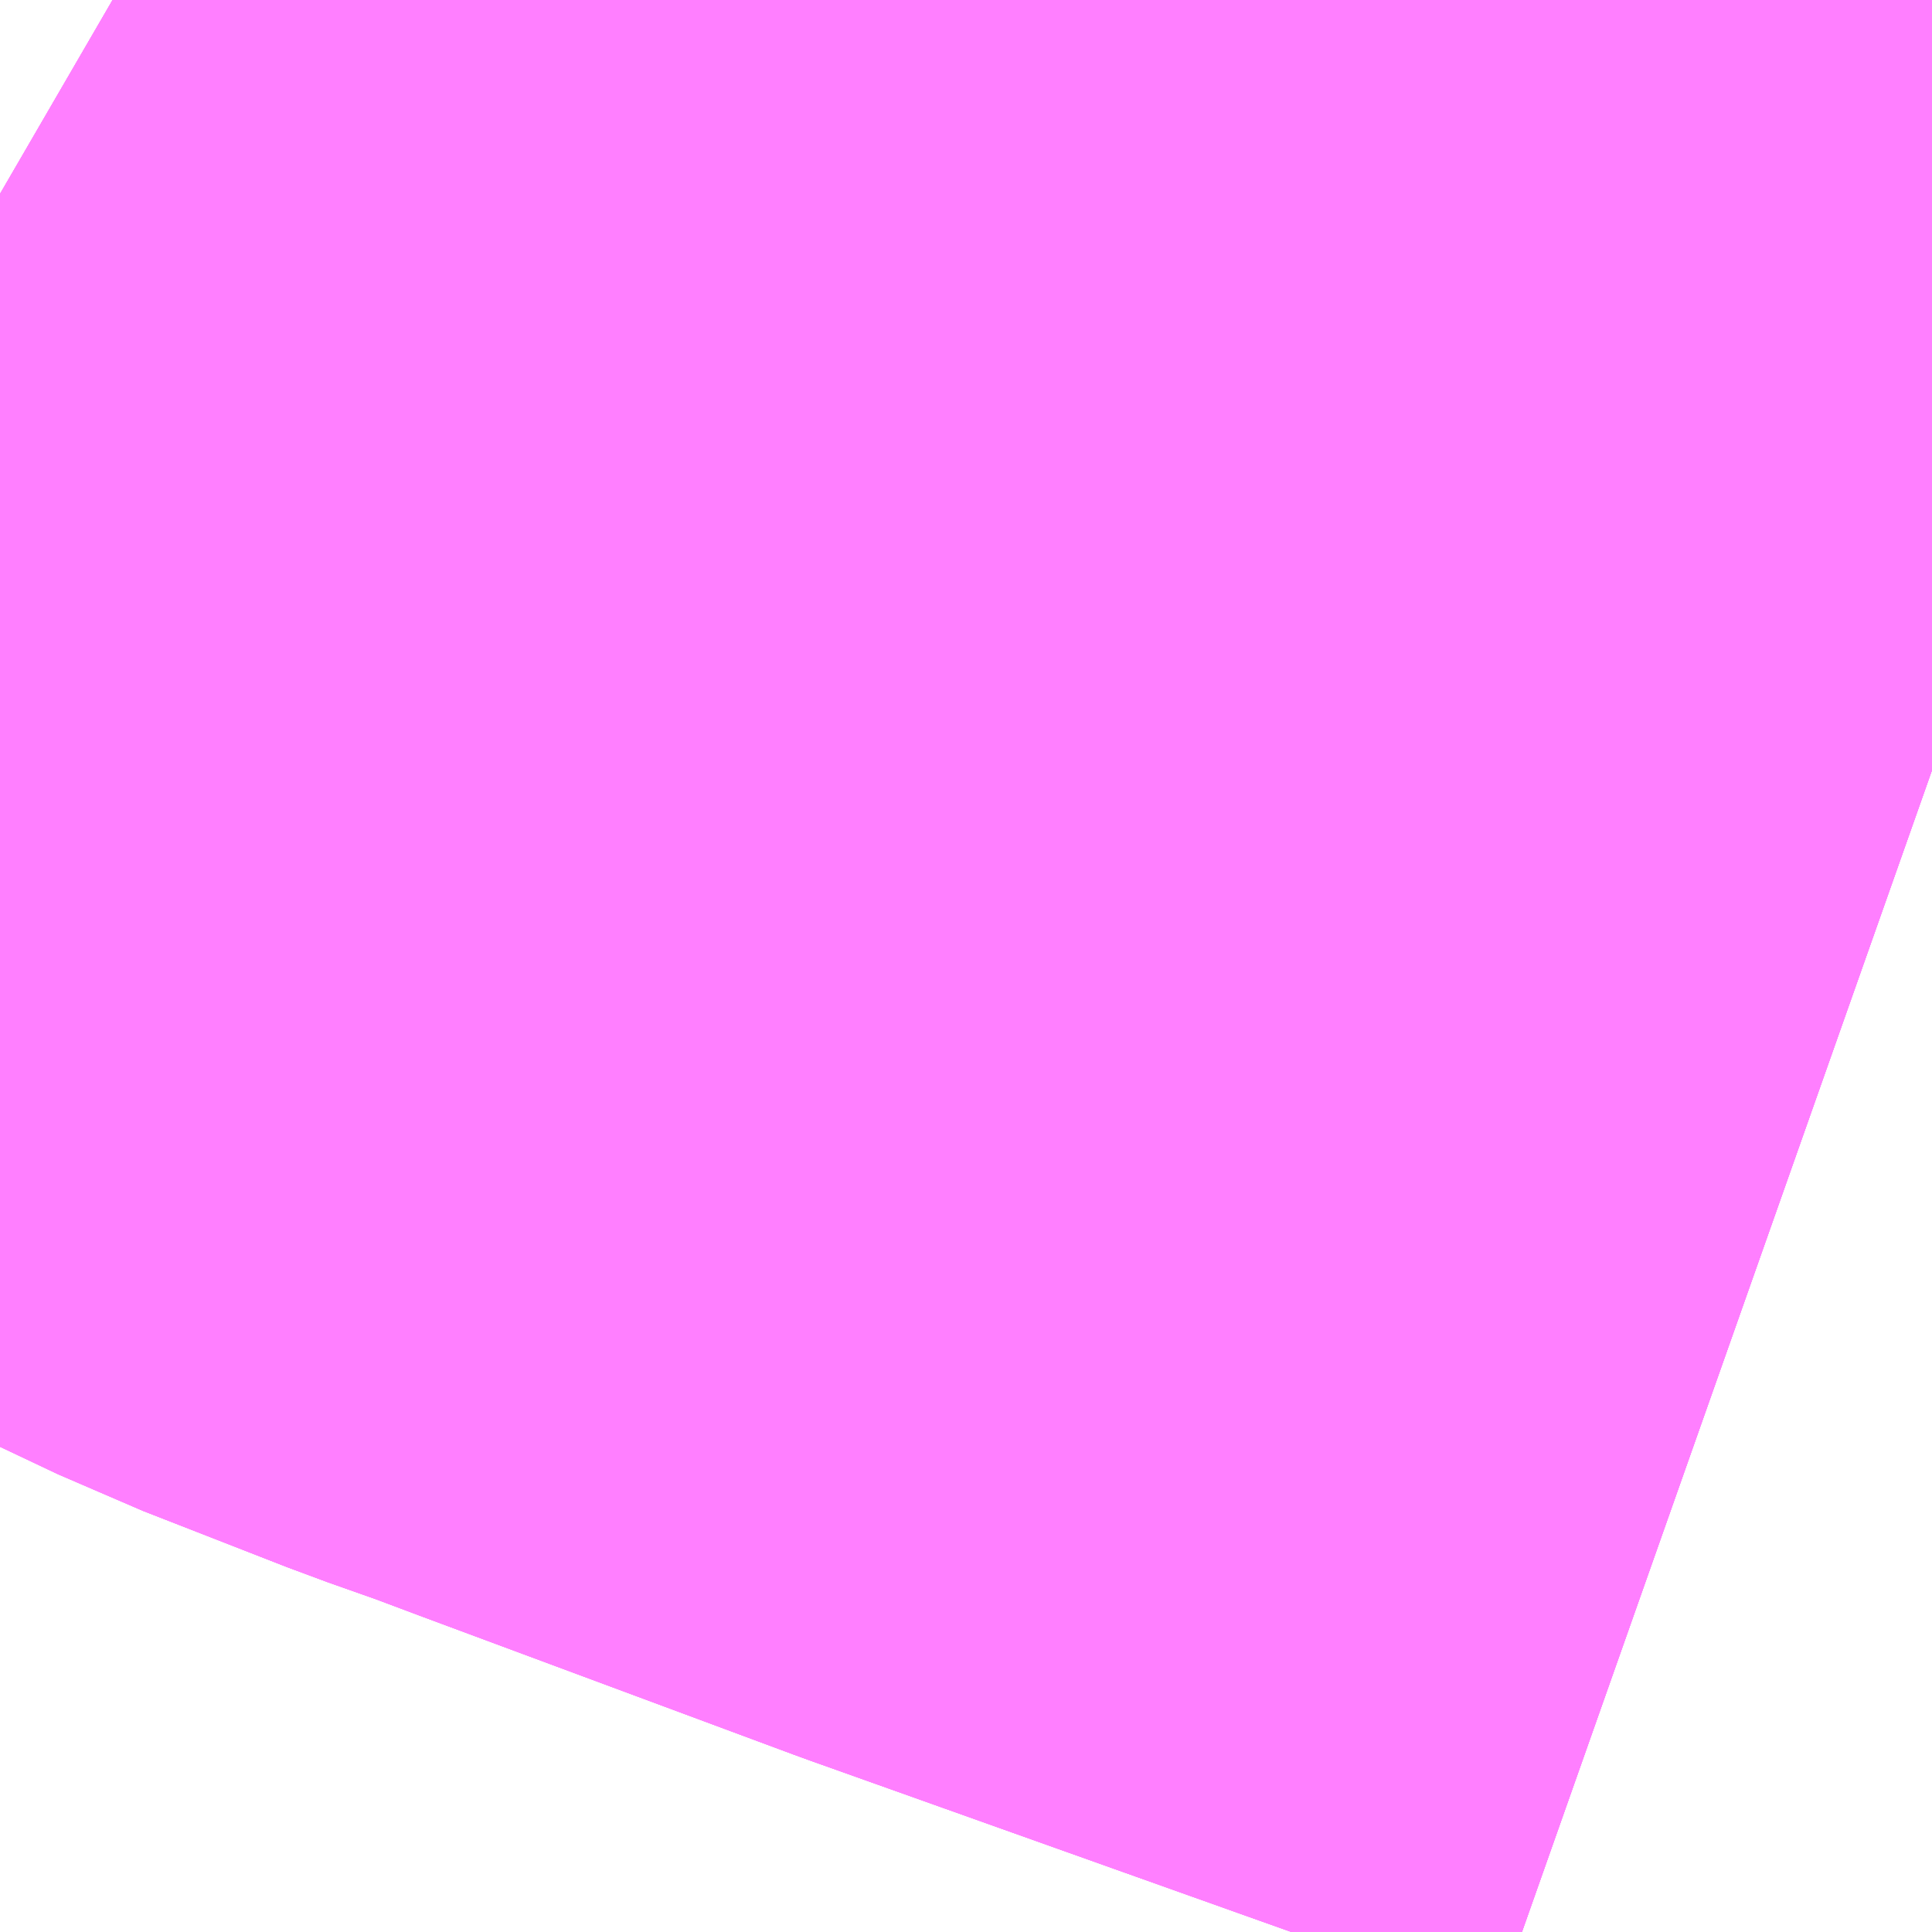 <?xml version="1.0" encoding="UTF-8"?>
<svg  xmlns="http://www.w3.org/2000/svg" xmlns:xlink="http://www.w3.org/1999/xlink" xmlns:go="http://purl.org/svgmap/profile" property="N07_001,N07_002,N07_003,N07_004,N07_005,N07_006,N07_007" viewBox="14091.064 -3843.567 0.549 0.549" go:dataArea="14091.064453125 -3843.56689453125 0.54931640625 0.54931640625" >
<globalCoordinateSystem srsName="http://purl.org/crs/84" transform="matrix(100.0,0.0,0.0,-100.0,0.0,0.0)" />
<defs>
 <g id="p0" >
  <circle cx="0.0" cy="0.0" r="3" stroke="green" stroke-width="0.75" vector-effect="non-scaling-stroke" />
 </g>
</defs>
<g fill="none" fill-rule="evenodd" stroke="#FF00FF" stroke-width="0.75" opacity="0.5" vector-effect="non-scaling-stroke" stroke-linejoin="bevel" >
<path content="1,宮城交通（株）,仙台～大衡線,6.0,6.0,6.0," xlink:title="1" d="M14091.614,-3843.351L14091.58,-3843.363L14091.42,-3843.42L14091.315,-3843.459L14091.299,-3843.465L14091.282,-3843.471L14091.241,-3843.487L14091.203,-3843.505L14091.184,-3843.516L14091.127,-3843.549L14091.096,-3843.567"/>
<path content="2,大和町,落合線,1.5,0.0,0.0," xlink:title="2" d="M14091.614,-3843.351L14091.58,-3843.363L14091.42,-3843.42L14091.315,-3843.459L14091.299,-3843.465L14091.282,-3843.471L14091.241,-3843.487L14091.203,-3843.505L14091.184,-3843.516L14091.127,-3843.549L14091.096,-3843.567"/>
<path content="2,大和町,鶴巣線1・2,2.5,2.5,0.0," xlink:title="2" d="M14091.096,-3843.567L14091.127,-3843.549L14091.184,-3843.516L14091.203,-3843.505L14091.241,-3843.487L14091.282,-3843.471L14091.299,-3843.465L14091.315,-3843.459L14091.42,-3843.42L14091.58,-3843.363L14091.614,-3843.351"/>
<path content="2,大和町,鶴巣線3,1.0,1.0,0.0," xlink:title="2" d="M14091.614,-3843.351L14091.58,-3843.363L14091.42,-3843.42L14091.315,-3843.459L14091.299,-3843.465L14091.282,-3843.471L14091.241,-3843.487L14091.203,-3843.505L14091.184,-3843.516L14091.127,-3843.549L14091.096,-3843.567"/>
<path content="3,大郷町,黒川病院線,4.0,0.0,0.0," xlink:title="3" d="M14091.614,-3843.351L14091.58,-3843.363L14091.42,-3843.42L14091.315,-3843.459L14091.299,-3843.465L14091.282,-3843.471L14091.241,-3843.487L14091.203,-3843.505L14091.184,-3843.516L14091.127,-3843.549L14091.096,-3843.567"/>
</g>
</svg>
